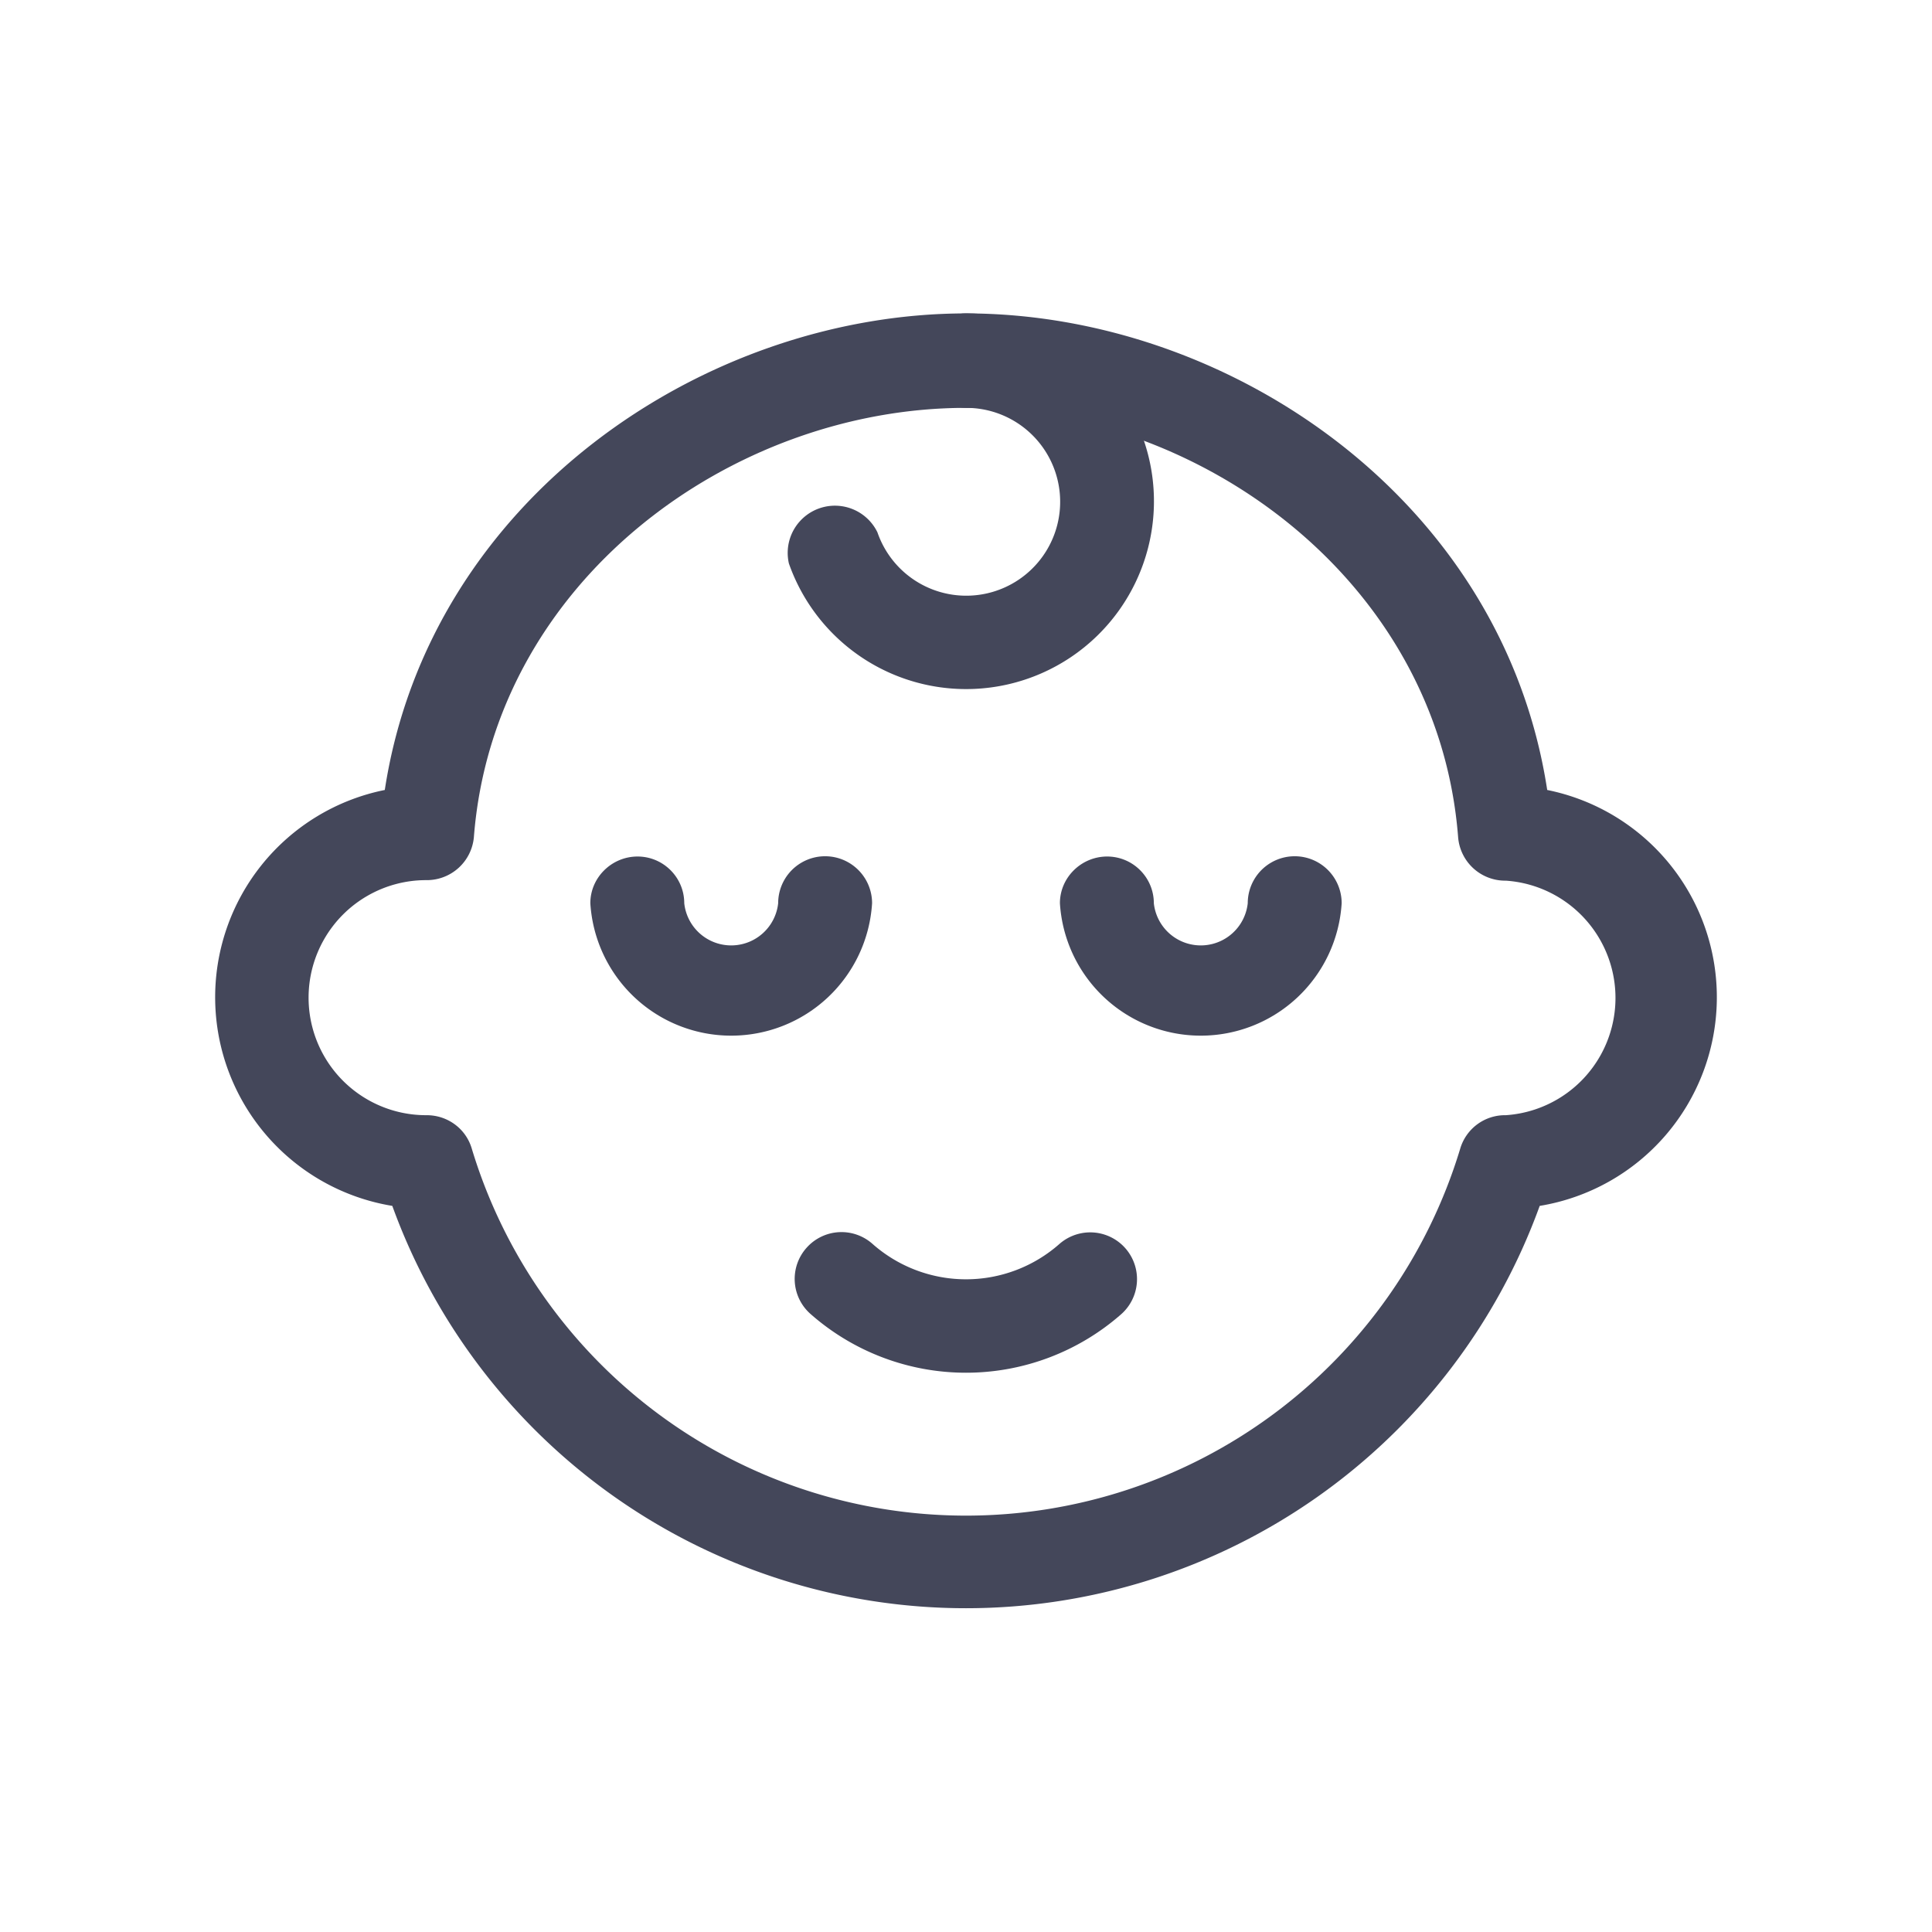 <svg width="36" height="36" fill="none" xmlns="http://www.w3.org/2000/svg"><g opacity=".8" fill-rule="evenodd" clip-rule="evenodd" fill="#151931"><path d="M7.17 14.72C8 9.3 13.12 5.84 18 5.84s10 3.45 10.83 8.88a3.94 3.94 0 0 1-.14 7.75 11.37 11.37 0 0 1-21.38 0 3.94 3.94 0 0 1-.14-7.75ZM18 7.6c-4.37 0-8.8 3.23-9.17 8a.88.88 0 0 1-.88.8h-.01a2.19 2.19 0 1 0 0 4.38h.01c.39 0 .73.25.84.62a9.62 9.62 0 0 0 18.42 0 .87.87 0 0 1 .84-.62h.01a2.19 2.19 0 0 0 0-4.37h-.01a.88.88 0 0 1-.88-.81c-.37-4.77-4.8-8-9.17-8Z"/><path d="M17.12 6.71c0-.48.4-.87.88-.87a3.5 3.5 0 1 1-3.3 4.66.88.88 0 0 1 1.65-.58A1.75 1.75 0 1 0 18 7.6a.88.88 0 0 1-.88-.88ZM15.03 23.25a.87.87 0 0 1 1.23-.07 2.63 2.63 0 0 0 3.48 0 .87.87 0 1 1 1.15 1.31 4.38 4.38 0 0 1-5.78 0 .87.87 0 0 1-.08-1.24ZM20.63 15.96c.48 0 .87.39.87.87a.88.88 0 0 0 1.75 0 .87.87 0 1 1 1.75 0 2.63 2.63 0 0 1-5.25 0c0-.48.4-.87.88-.87ZM11.88 15.96c.48 0 .87.39.87.87a.88.88 0 0 0 1.75 0 .87.87 0 1 1 1.75 0 2.63 2.63 0 0 1-5.25 0c0-.48.4-.87.88-.87Z"/></g></svg>
